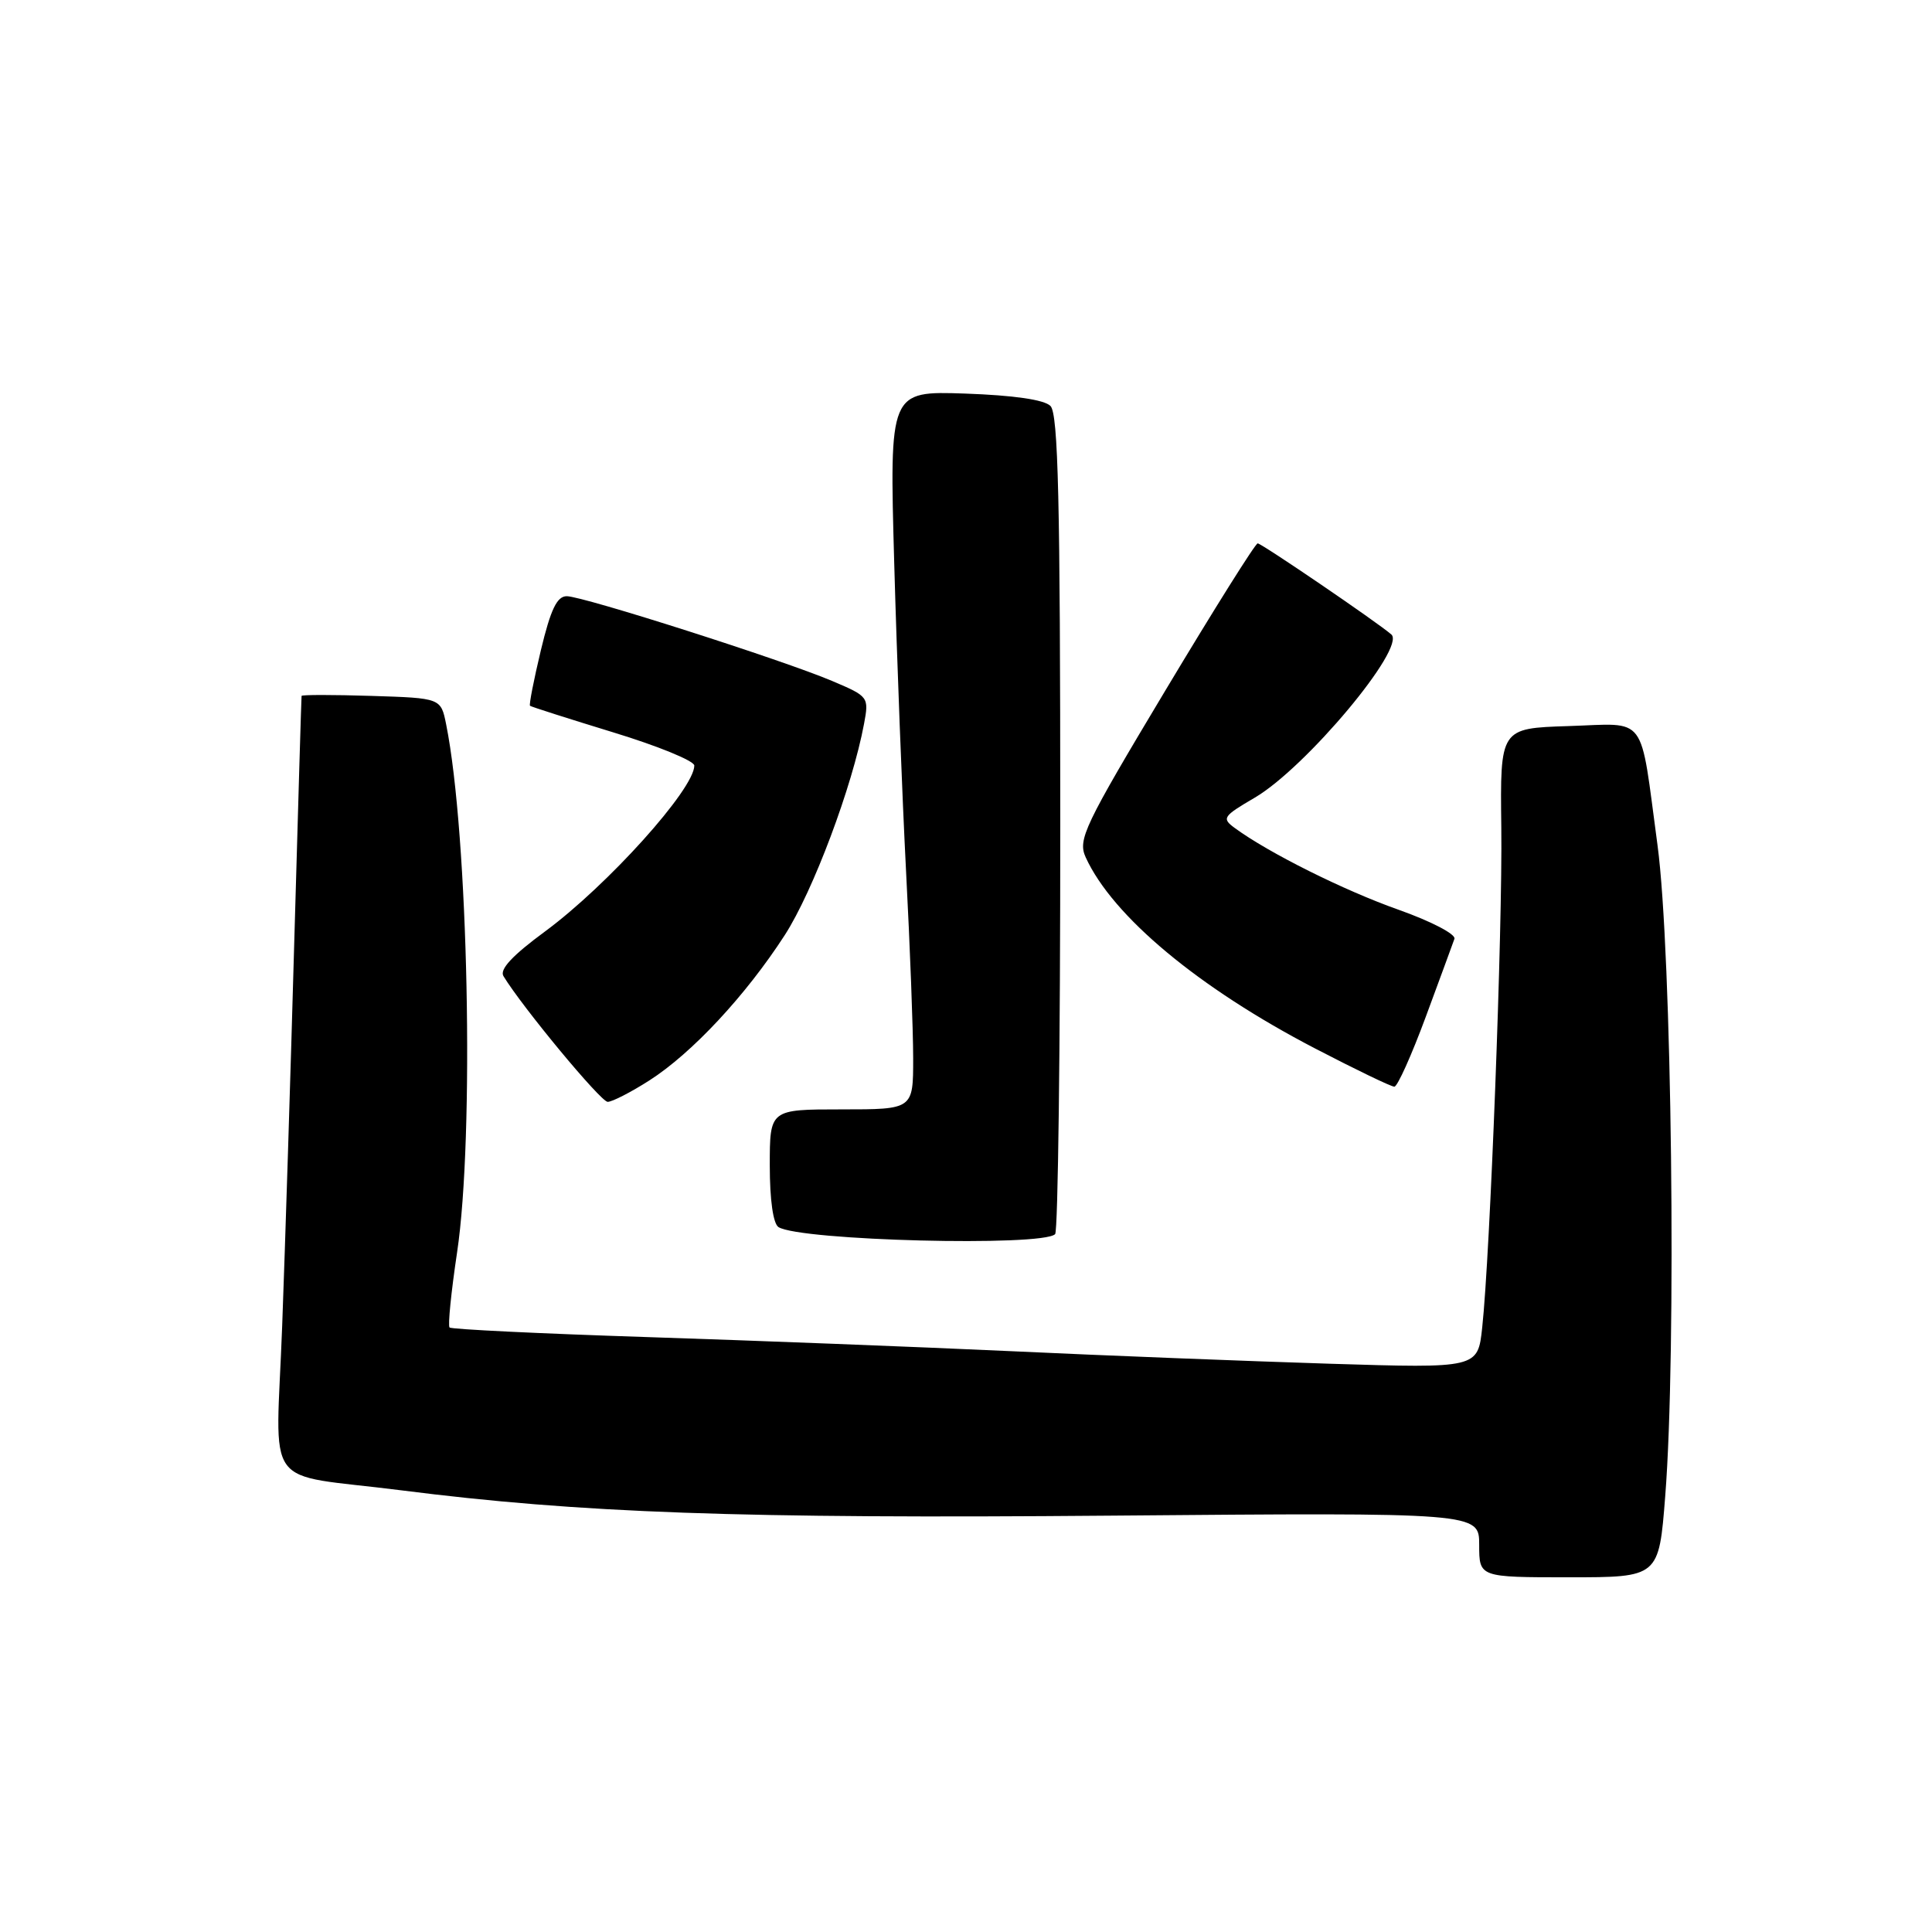 <?xml version="1.0" encoding="UTF-8" standalone="no"?>
<!DOCTYPE svg PUBLIC "-//W3C//DTD SVG 1.1//EN" "http://www.w3.org/Graphics/SVG/1.1/DTD/svg11.dtd" >
<svg xmlns="http://www.w3.org/2000/svg" xmlns:xlink="http://www.w3.org/1999/xlink" version="1.1" viewBox="0 0 256 256">
 <g >
 <path fill="currentColor"
d=" M 220.65 198.25 C 222.16 179.16 221.53 126.07 219.63 112.00 C 217.24 94.31 218.42 95.88 207.81 96.21 C 198.77 96.50 198.77 96.50 198.93 109.63 C 199.10 123.08 197.45 166.20 196.40 175.90 C 195.82 181.31 195.82 181.31 176.16 180.70 C 165.35 180.36 146.38 179.62 134.00 179.04 C 121.62 178.47 99.91 177.63 85.75 177.17 C 71.59 176.71 59.81 176.14 59.57 175.90 C 59.33 175.67 59.78 171.20 60.56 165.99 C 62.88 150.55 62.06 110.63 59.12 96.00 C 58.42 92.50 58.42 92.50 49.21 92.21 C 44.14 92.05 39.98 92.05 39.96 92.21 C 39.93 92.37 39.50 106.90 39.00 124.50 C 38.51 142.10 37.78 165.14 37.39 175.69 C 36.57 198.00 34.49 195.10 53.12 197.47 C 76.84 200.49 98.00 201.25 147.25 200.83 C 196.00 200.42 196.00 200.42 196.00 204.71 C 196.00 209.00 196.00 209.00 207.90 209.00 C 219.81 209.00 219.81 209.00 220.65 198.25 Z  M 139.81 163.53 C 140.19 163.14 140.50 138.59 140.49 108.96 C 140.49 66.31 140.22 54.82 139.19 53.79 C 138.36 52.96 134.32 52.38 127.88 52.15 C 117.85 51.81 117.85 51.81 118.49 74.65 C 118.84 87.22 119.55 105.60 120.06 115.50 C 120.58 125.40 121.00 136.54 121.00 140.25 C 121.00 147.00 121.00 147.00 111.50 147.00 C 102.00 147.00 102.00 147.00 102.00 154.44 C 102.00 159.02 102.45 162.16 103.16 162.60 C 106.08 164.40 138.13 165.21 139.81 163.53 Z  M 86.05 143.16 C 91.69 139.55 98.82 131.90 103.99 123.90 C 107.73 118.10 112.94 104.22 114.49 95.91 C 115.15 92.37 115.09 92.28 110.33 90.26 C 103.86 87.50 77.25 79.00 75.10 79.00 C 73.80 79.00 72.97 80.74 71.67 86.15 C 70.73 90.08 70.08 93.40 70.23 93.52 C 70.38 93.65 75.34 95.23 81.25 97.04 C 87.16 98.84 92.00 100.82 92.00 101.44 C 92.00 104.55 80.52 117.30 72.21 123.43 C 67.90 126.60 66.17 128.45 66.71 129.34 C 69.22 133.47 79.61 146.00 80.52 146.00 C 81.12 146.00 83.61 144.72 86.05 143.16 Z  M 188.92 134.74 C 190.80 129.66 192.51 125.00 192.72 124.40 C 192.93 123.79 189.62 122.07 185.30 120.54 C 178.09 117.99 168.10 113.01 163.62 109.72 C 161.86 108.43 162.03 108.17 166.27 105.69 C 173.04 101.72 186.35 85.81 184.36 84.07 C 182.50 82.45 167.16 72.00 166.65 72.00 C 166.34 72.00 160.83 80.79 154.40 91.52 C 143.64 109.47 142.79 111.25 143.86 113.60 C 147.42 121.40 158.83 130.91 174.26 138.93 C 179.63 141.72 184.35 144.00 184.76 143.99 C 185.17 143.99 187.04 139.82 188.92 134.74 Z "/>
</g>
</svg>